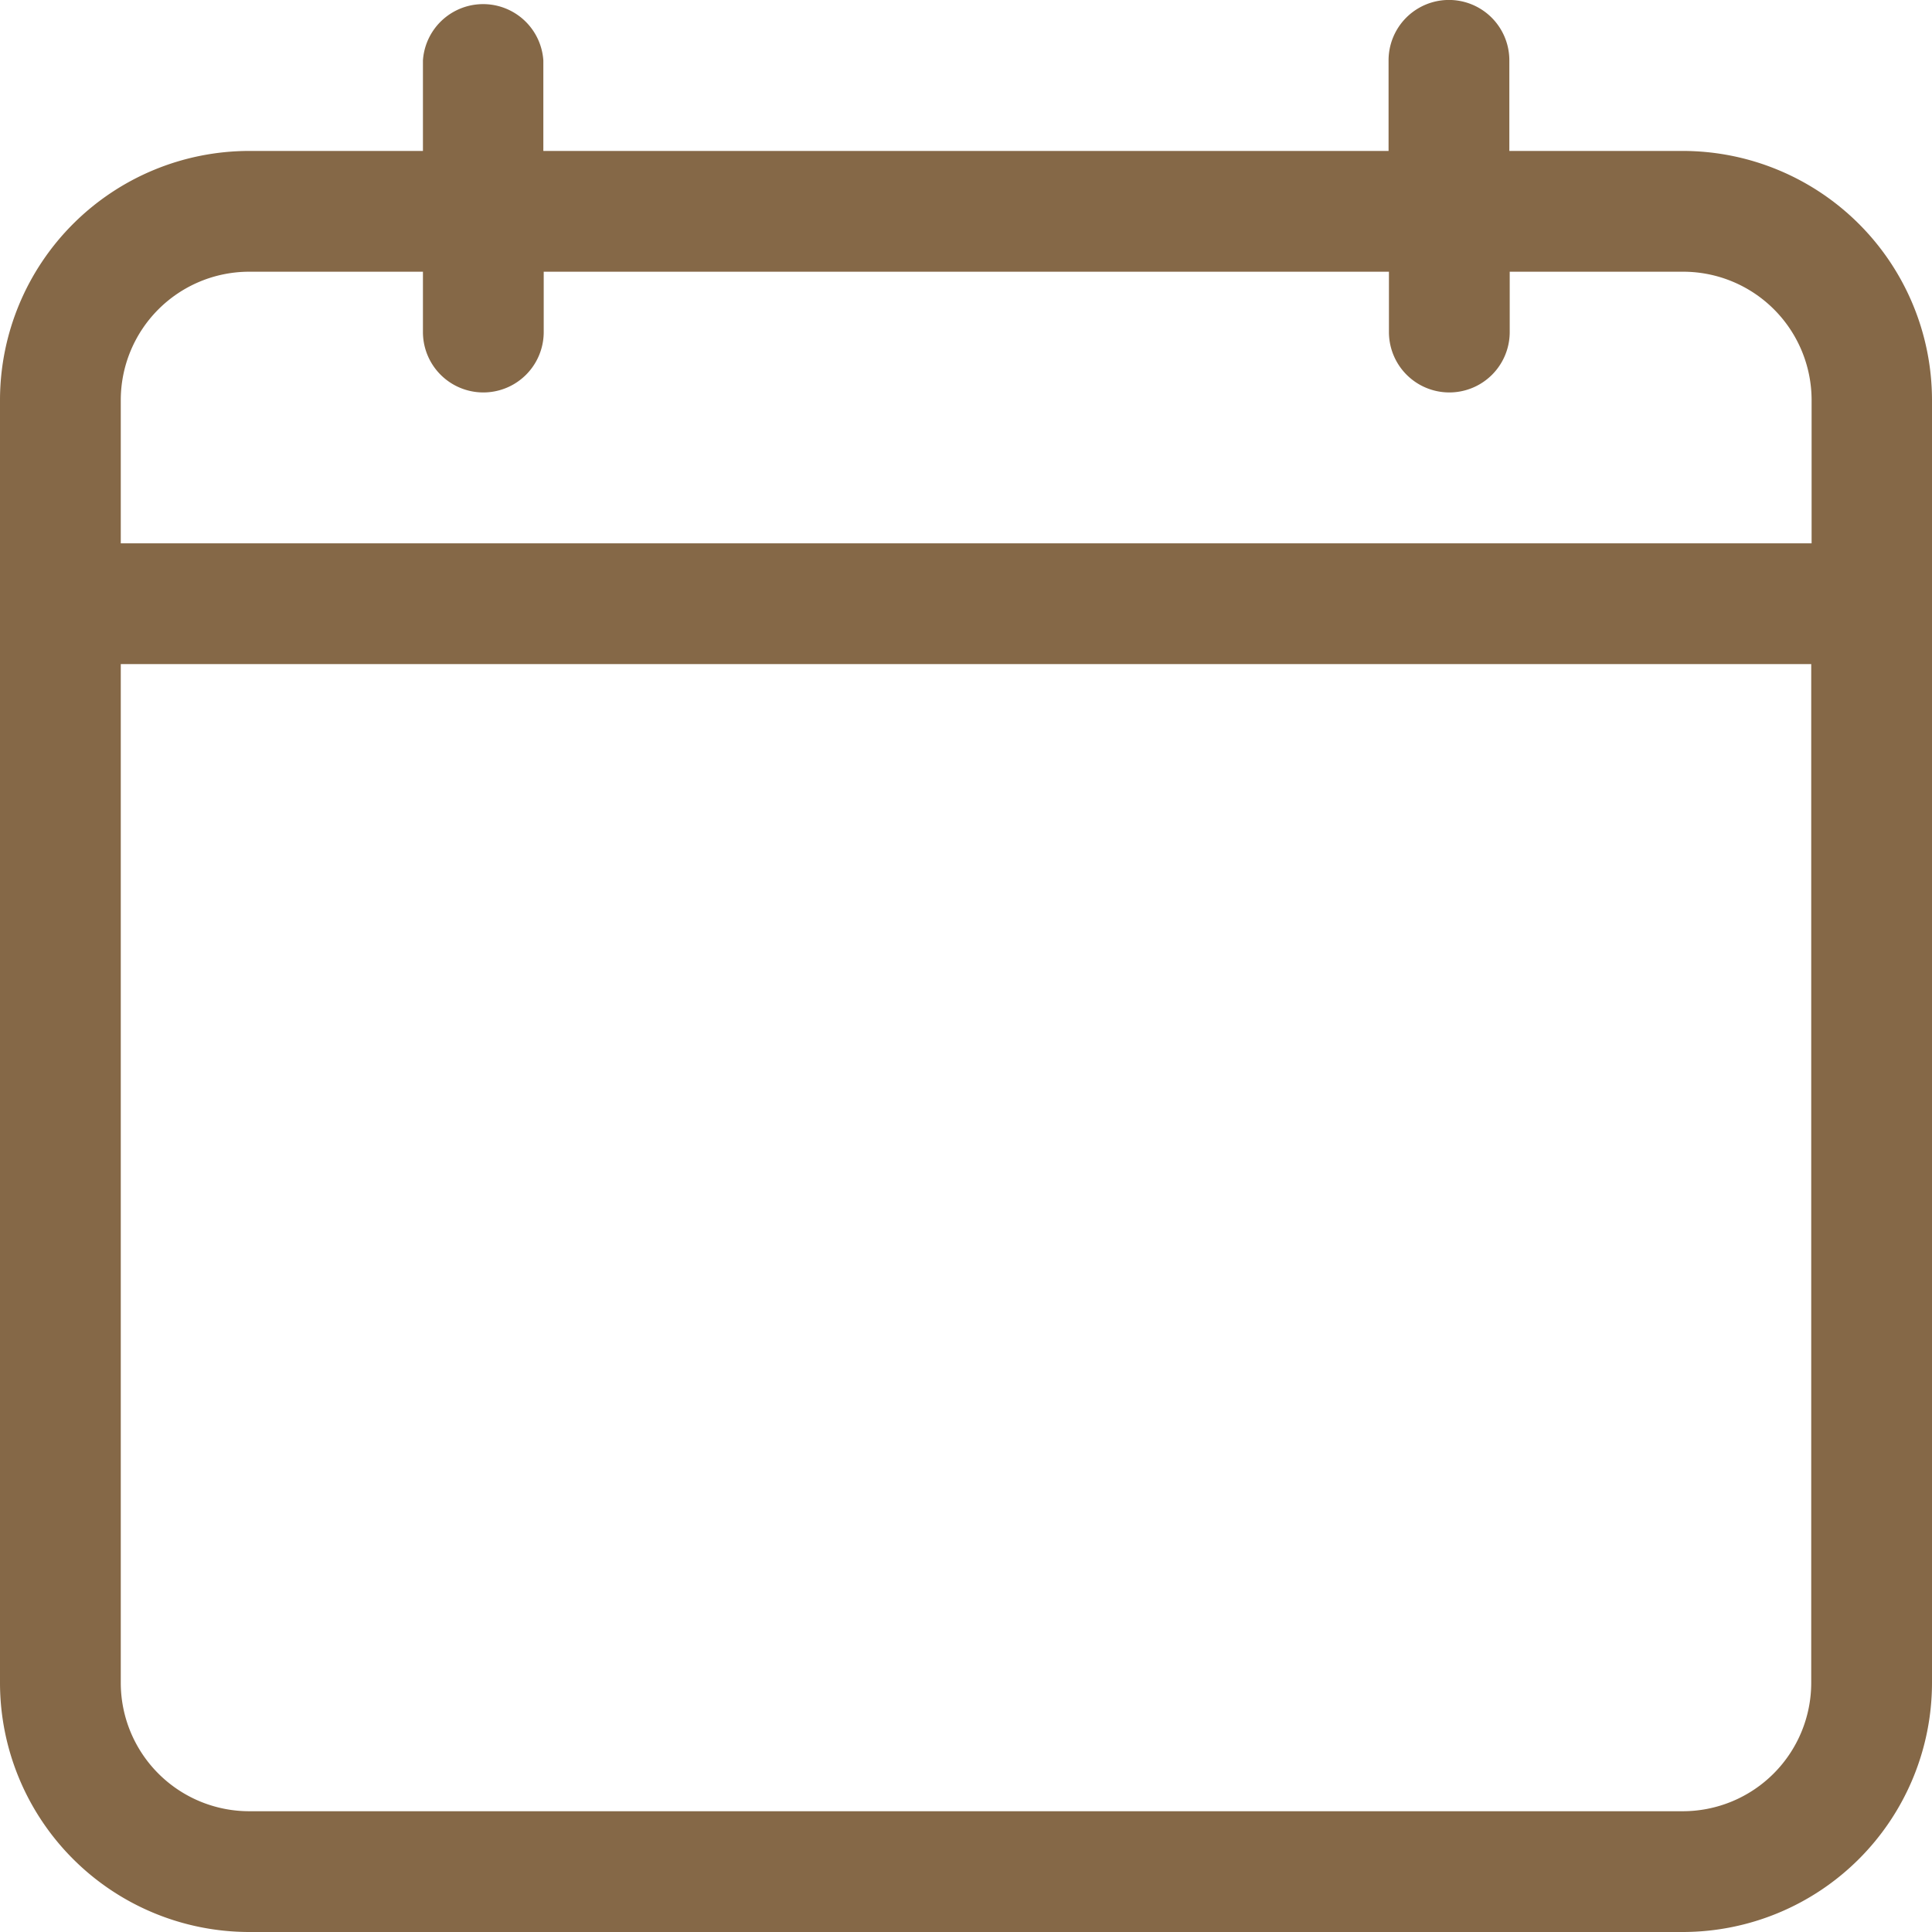 <svg id="calendar" xmlns="http://www.w3.org/2000/svg" width="20.556" height="20.556" viewBox="0 0 20.556 20.556">
  <path id="Path_3172" data-name="Path 3172" d="M17.906,1.606H16.059V.642a.642.642,0,1,0-1.285,0v.964H5.781V.642A.642.642,0,0,0,4.5.642v.964H2.65A2.653,2.653,0,0,0,0,4.256v13.65a2.653,2.653,0,0,0,2.65,2.65H17.906a2.653,2.653,0,0,0,2.65-2.65V4.256A2.653,2.653,0,0,0,17.906,1.606ZM2.65,2.891H4.5v.642a.642.642,0,1,0,1.285,0V2.891h8.993v.642a.642.642,0,1,0,1.285,0V2.891h1.847a1.367,1.367,0,0,1,1.365,1.365V5.781H1.285V4.256A1.367,1.367,0,0,1,2.65,2.891Zm15.256,16.38H2.65a1.367,1.367,0,0,1-1.365-1.365V7.066H19.271v10.84A1.367,1.367,0,0,1,17.906,19.271Z" fill="#856847"/>
</svg>
